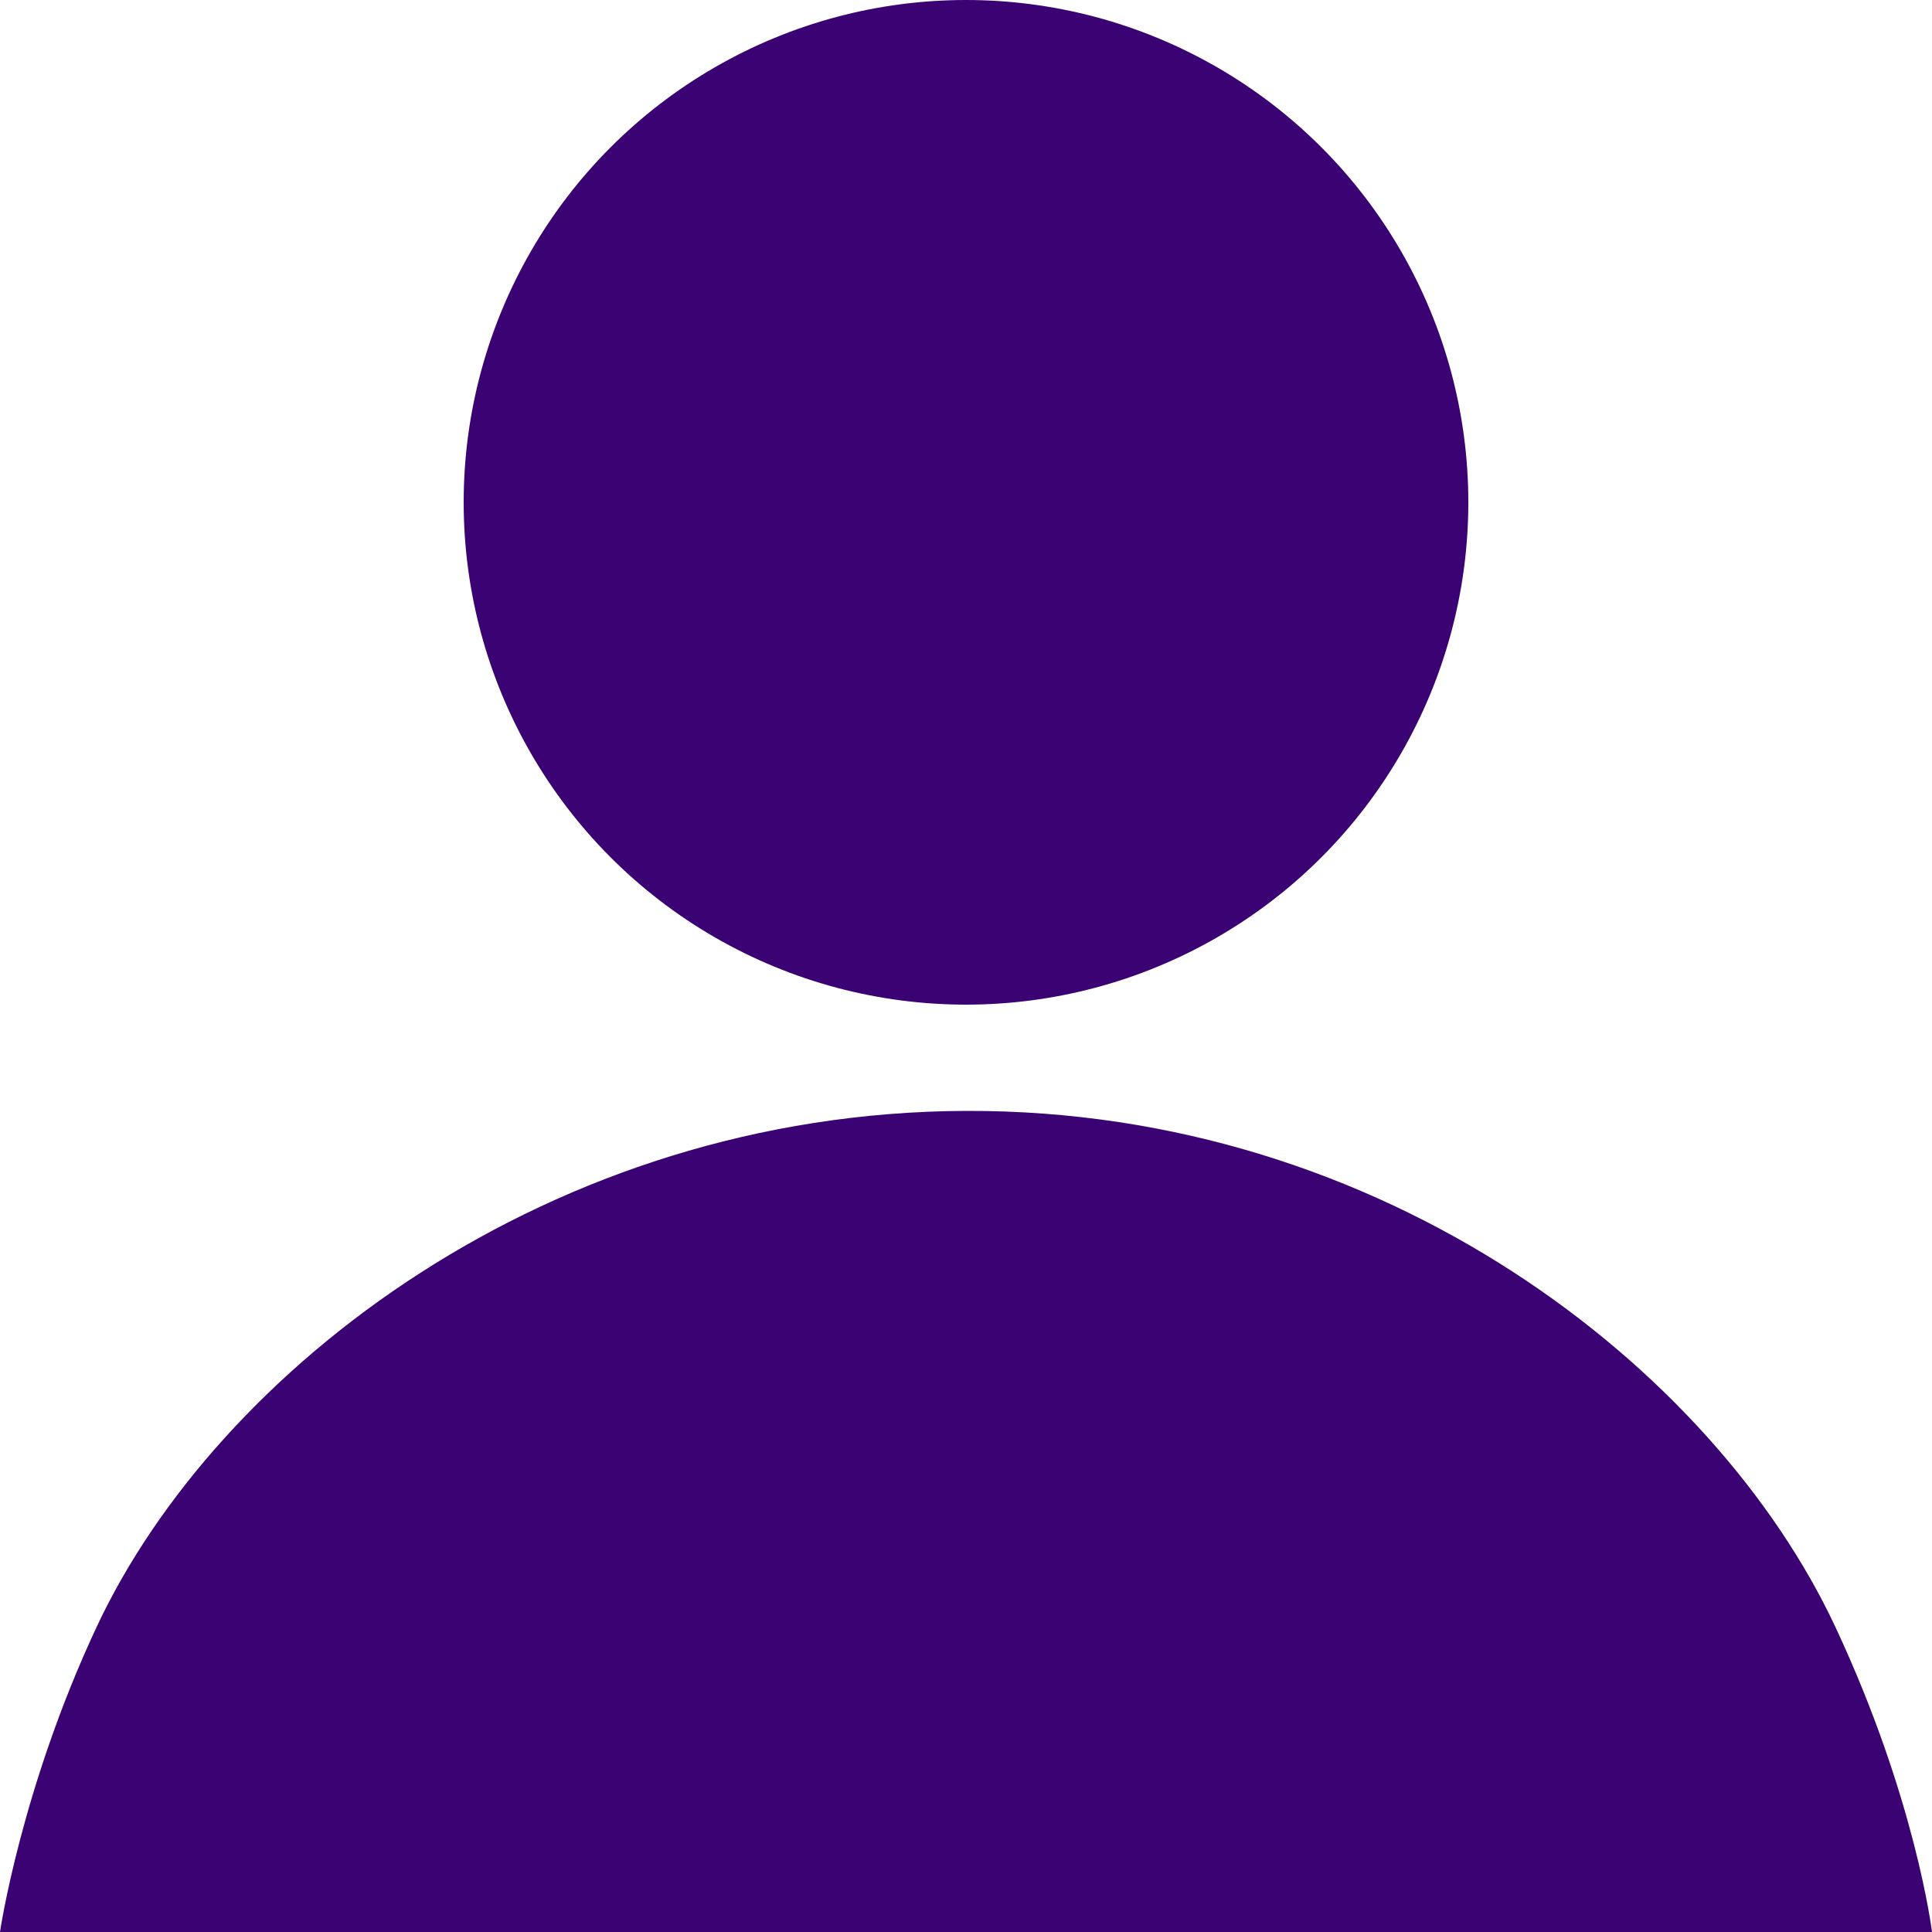 <svg width="30" height="30" viewBox="0 0 30 30" fill="none" xmlns="http://www.w3.org/2000/svg">
<path d="M1.5 25.264C3.375 21.257 8.539 17.273 15 17.25C21.51 17.228 26.625 21.257 28.5 25.264C29.751 27.938 30 30 30 30H0C0 30 0.325 27.776 1.5 25.264Z" fill="#3B0273"/>
<circle cx="15" cy="7.8" r="7.8" fill="#3B0273"/>
</svg>

